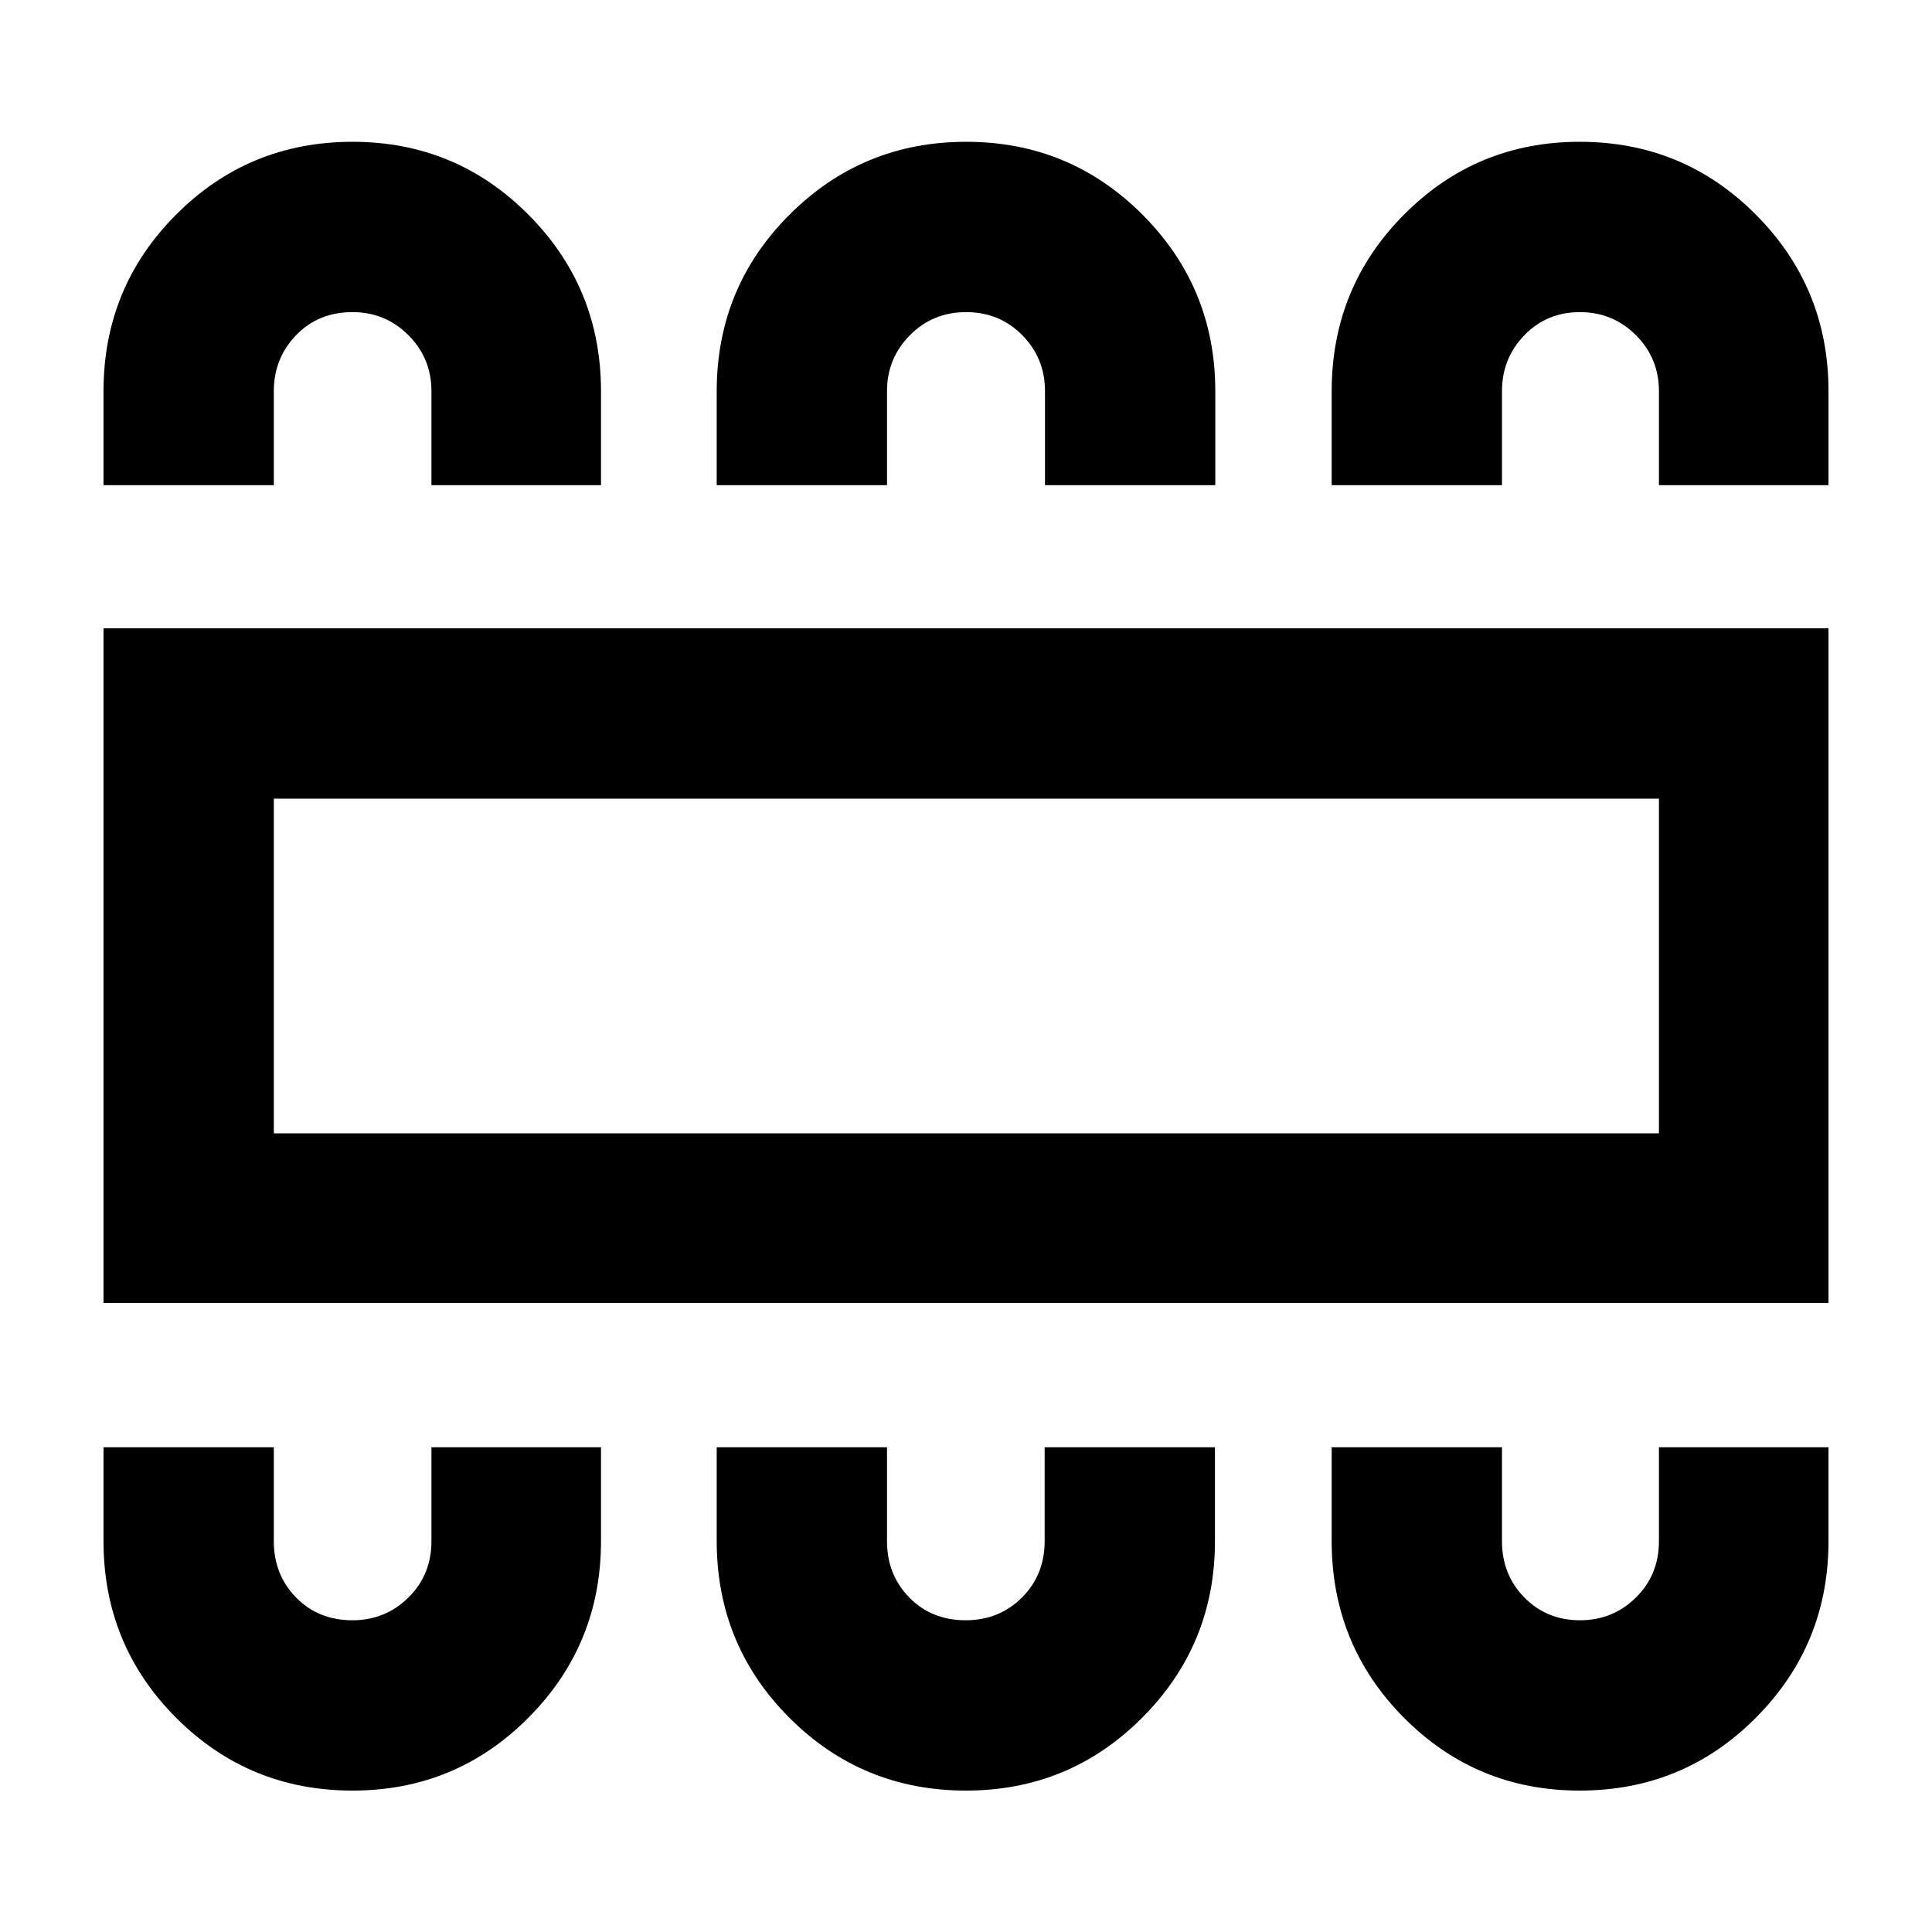 <svg xmlns="http://www.w3.org/2000/svg" height="40" viewBox="0 -960 960 960" width="40"><path d="M175.16-70.27q51.4 0 87.44-36.24 36.03-36.24 36.03-87.67v-46.7h-84.25v46.64q0 16.82-11.48 28.08-11.48 11.26-27.72 11.26-17.04 0-28.08-11.33t-11.04-27.91v-46.74H51.43v46.59q0 51.7 36.09 87.86t87.64 36.16Zm304.83 0q51.46 0 87.58-36.24 36.13-36.24 36.13-87.67v-46.7h-84.62v46.64q0 16.82-11.32 28.08-11.32 11.26-27.88 11.26-17.04 0-28.08-11.33-11.05-11.33-11.05-27.91v-46.74h-84.62v46.59q0 51.7 36.13 87.86 36.12 36.16 87.73 36.16Zm304.95 0q51.56 0 87.59-36.24 36.04-36.24 36.04-87.67v-46.7h-84.25v46.64q0 16.82-11.48 28.08-11.48 11.26-27.72 11.26-16.56 0-27.68-11.33-11.11-11.33-11.11-27.91v-46.74H661.7v46.59q0 51.7 35.95 87.86 35.94 36.16 87.29 36.16ZM51.43-312.61v-335.16h857.14v335.16H51.43Zm84.63-84.25h688.26v-166.28H136.06v166.28Zm39.1-492.68q51.4 0 87.44 36.24 36.03 36.24 36.03 87.67v46.7h-84.25v-46.64q0-16.49-11.48-27.92-11.48-11.42-27.72-11.42-17.04 0-28.08 11.49-11.04 11.5-11.04 27.75v46.74H51.43v-46.59q0-51.7 36.09-87.86t87.64-36.16Zm304.92 0q51.51 0 87.65 36.24 36.14 36.24 36.14 87.67v46.7h-84.62v-46.64q0-16.49-11.32-27.92-11.32-11.42-27.88-11.42-16.57 0-27.93 11.49-11.37 11.5-11.37 27.75v46.74h-84.62v-46.59q0-51.7 36.22-87.86 36.21-36.16 87.73-36.16Zm304.86 0q51.56 0 87.59 36.24 36.04 36.24 36.04 87.67v46.7h-84.25v-46.64q0-16.49-11.48-27.92-11.48-11.42-27.72-11.42-16.56 0-27.68 11.49-11.11 11.5-11.11 27.75v46.74H661.7v-46.59q0-51.7 35.95-87.86 35.94-36.16 87.29-36.16ZM136.06-396.86v-166.28 166.28Z"/></svg>